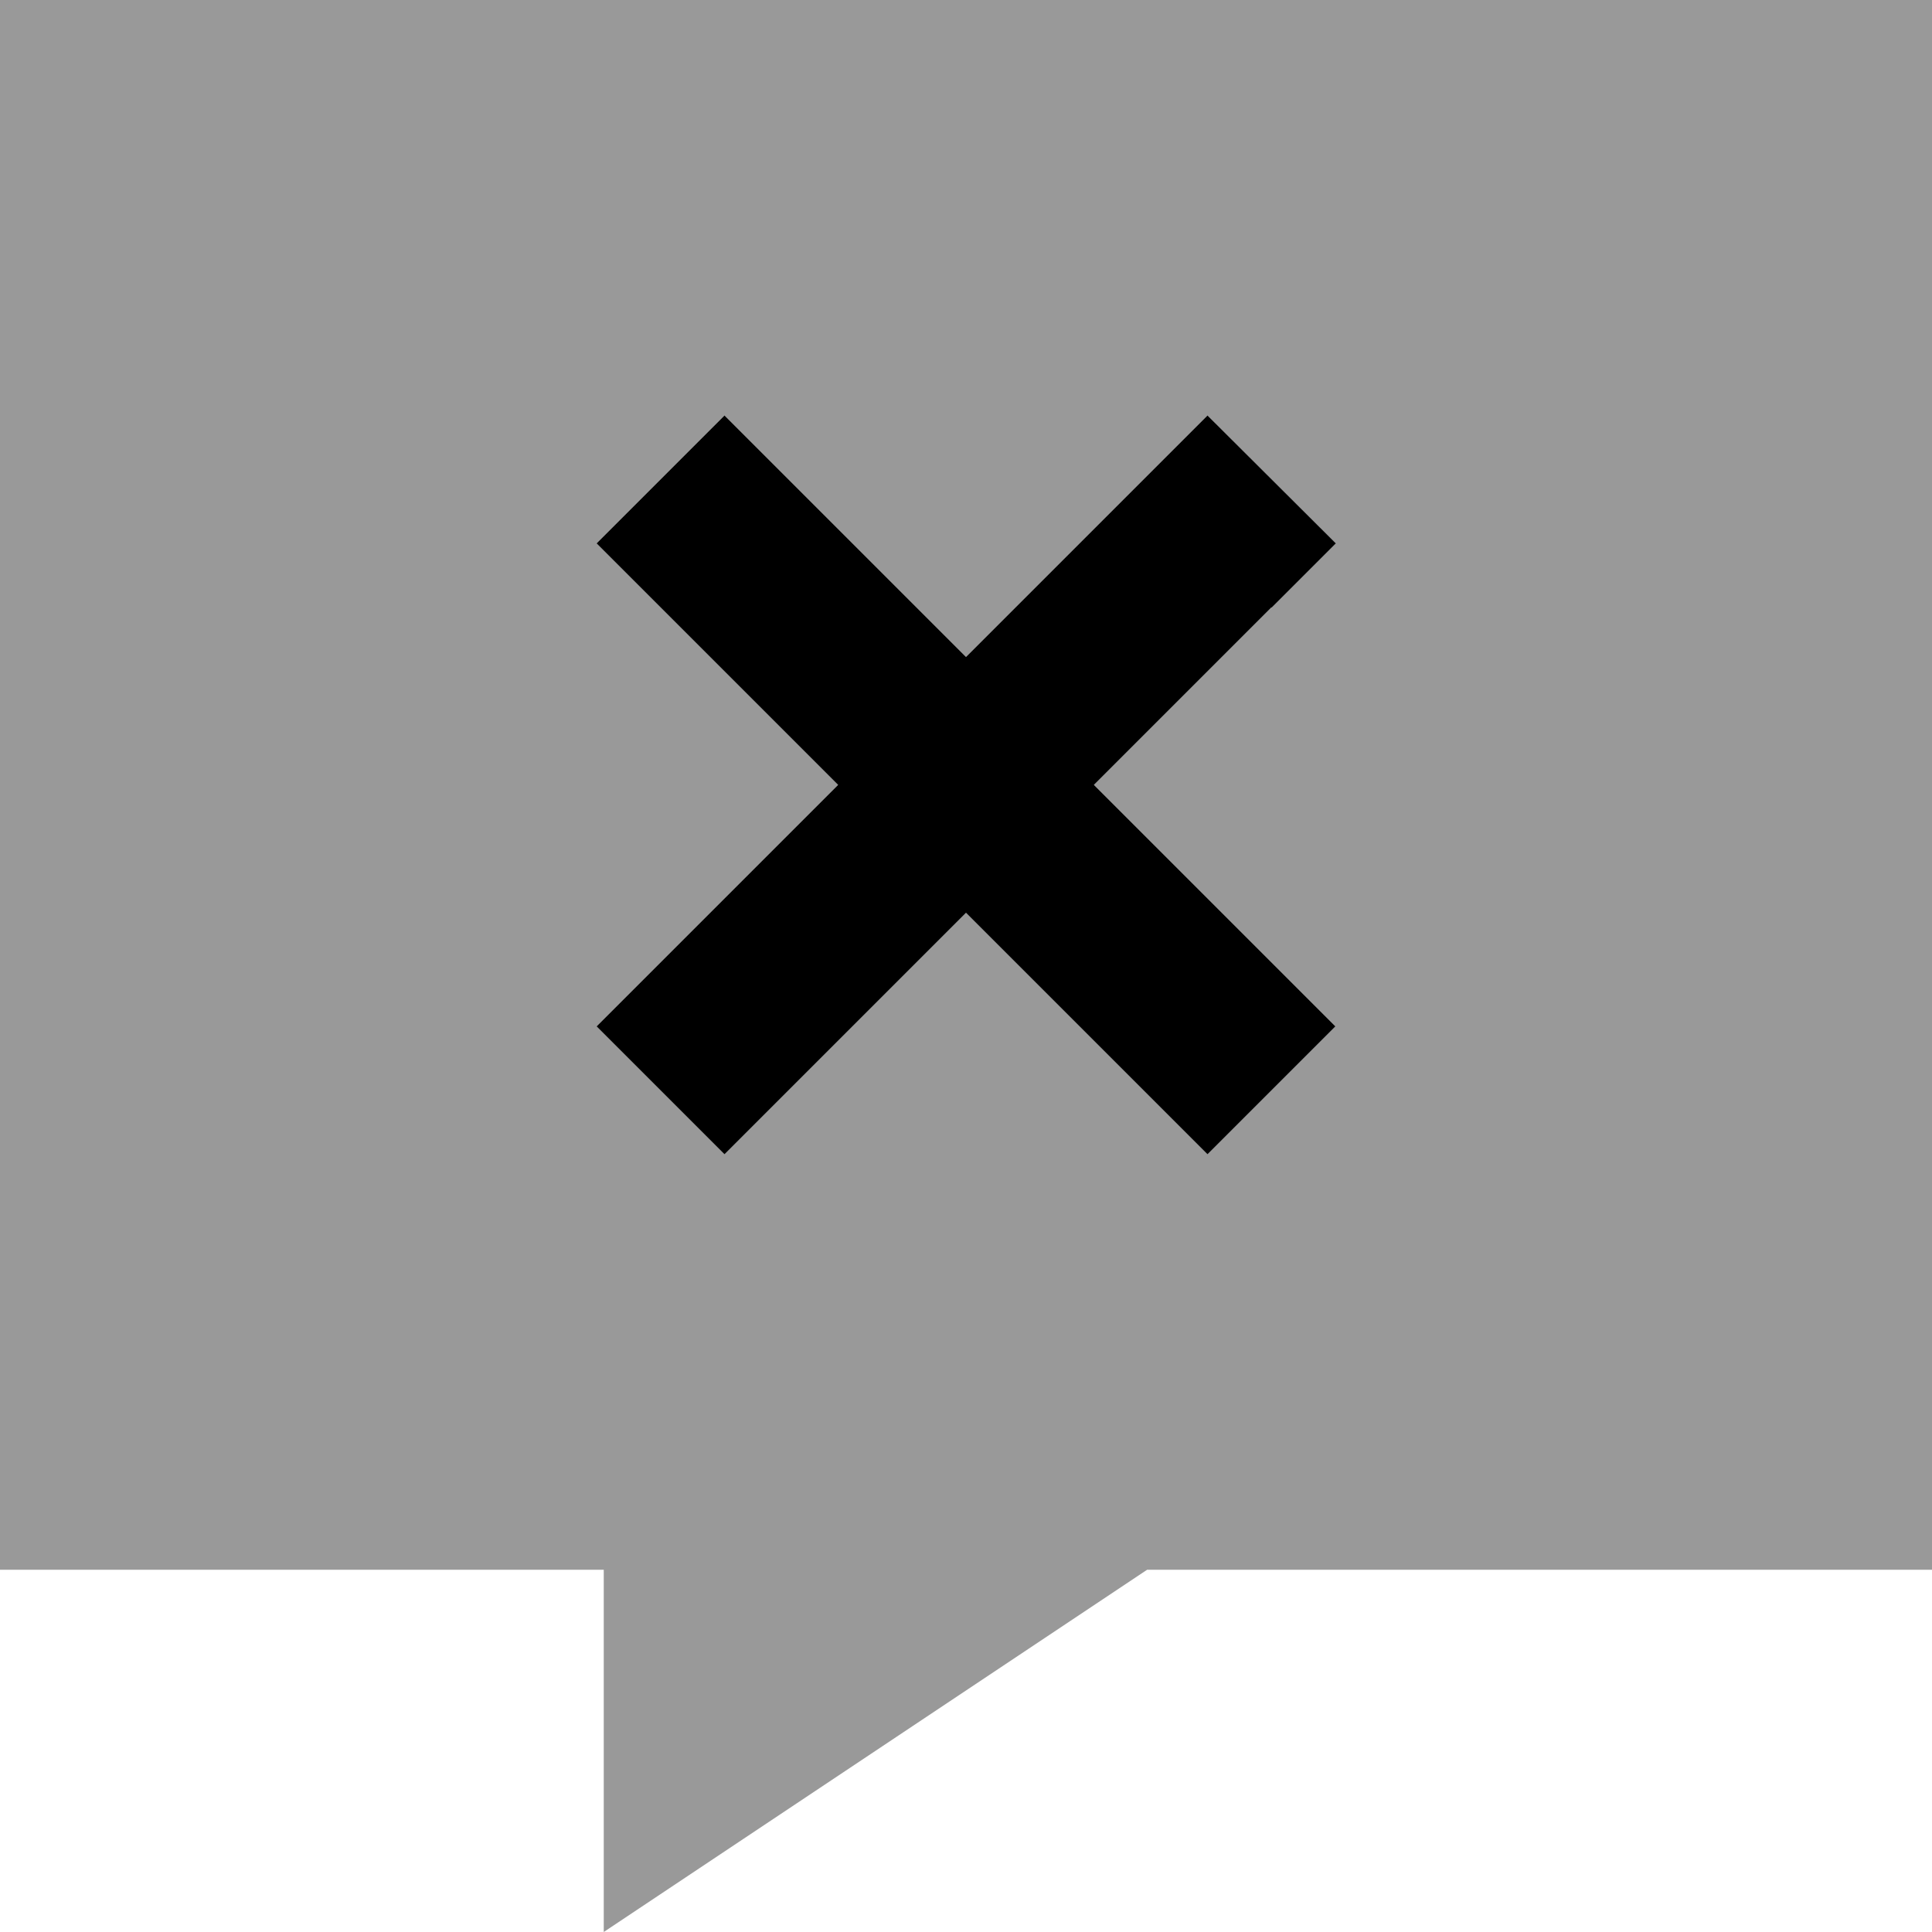 <svg xmlns="http://www.w3.org/2000/svg" viewBox="0 0 512 512"><defs><style>.fa-secondary{opacity:.4}</style></defs><path class="fa-secondary" d="M0 0L512 0l0 416-208 0L160 512l0-96L0 416 0 0zM158.1 144c5.7 5.7 11.3 11.3 17 17c15.7 15.7 31.4 31.4 47 47c-15.7 15.7-31.4 31.4-47 47c-5.7 5.7-11.3 11.3-17 17c11.3 11.3 22.6 22.6 33.9 33.9c5.7-5.7 11.3-11.3 17-17c15.7-15.7 31.4-31.4 47-47l47 47 17 17L353.9 272l-17-17-47-47c15.7-15.7 31.4-31.4 47-47l17-17c-11.3-11.3-22.6-22.6-33.9-33.9c-5.7 5.7-11.3 11.3-17 17c-15.7 15.7-31.4 31.4-47 47c-15.7-15.7-31.4-31.4-47-47c-5.7-5.7-11.3-11.3-17-17c-11.3 11.3-22.6 22.6-33.9 33.9z"/><path class="fa-primary" d="M337 161l17-17L320 110.1l-17 17-47 47-47-47-17-17L158.1 144l17 17 47 47-47 47-17 17L192 305.9l17-17 47-47 47 47 17 17L353.9 272l-17-17-47-47 47-47z"/></svg>
